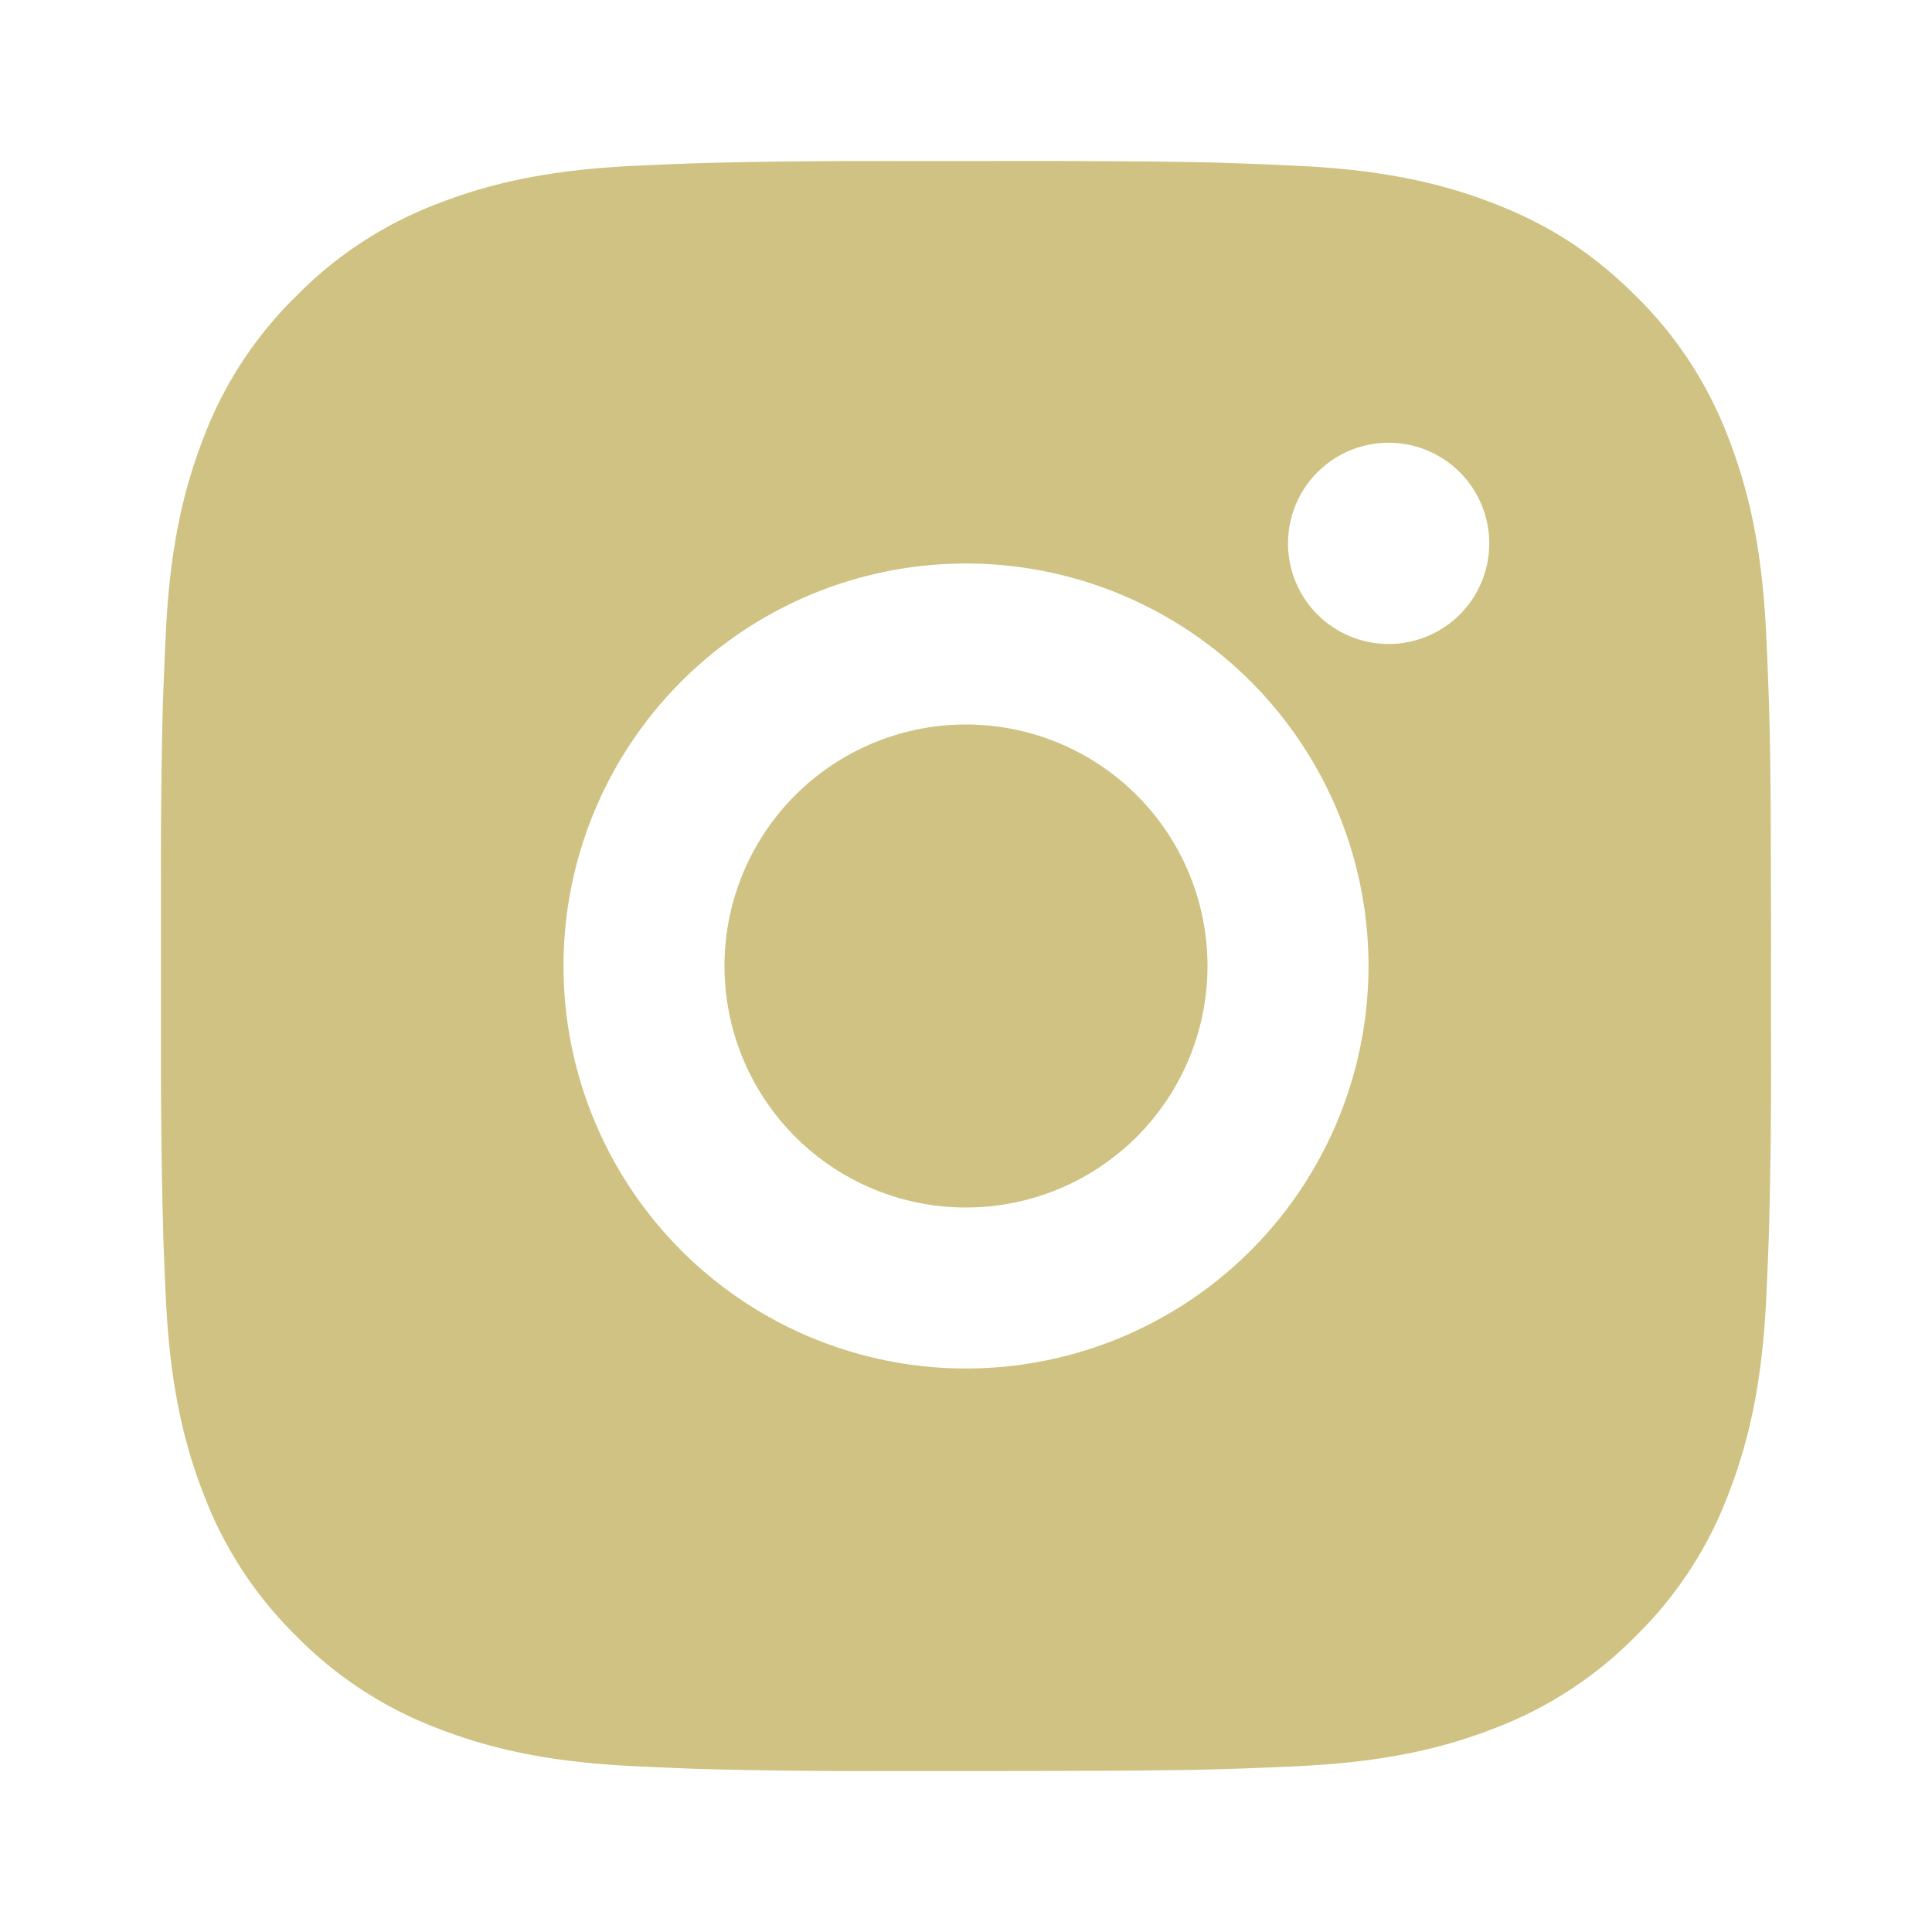 <svg width="24" height="24" fill="none" xmlns="http://www.w3.org/2000/svg"><path d="M13.028 2c1.125.003 1.696.009 2.189.023l.194.007c.224.008.445.018.712.03 1.064.05 1.79.218 2.427.465.66.254 1.216.598 1.772 1.153.509.5.902 1.105 1.153 1.772.247.637.415 1.363.465 2.428.012.266.022.487.03.712l.006.194c.015.492.021 1.063.023 2.188l.001.746v1.31c.003.73-.005 1.459-.023 2.188l-.006.194c-.008.225-.018.446-.03.712-.05 1.065-.22 1.79-.466 2.428a4.882 4.882 0 0 1-1.153 1.772c-.5.508-1.105.902-1.772 1.153-.637.247-1.363.415-2.427.465-.237.011-.475.021-.712.03l-.194.006c-.493.014-1.064.021-2.189.023l-.746.001h-1.309c-.73.003-1.46-.005-2.189-.023l-.194-.006c-.237-.009-.475-.02-.712-.031-1.064-.05-1.79-.218-2.428-.465a4.89 4.89 0 0 1-1.771-1.153 4.903 4.903 0 0 1-1.154-1.772c-.247-.637-.415-1.363-.465-2.428a74.175 74.175 0 0 1-.03-.712l-.005-.194A79.049 79.049 0 0 1 2 13.028v-2.056c-.003-.73.005-1.459.022-2.188l.007-.194c.008-.225.018-.446.03-.712.05-1.065.218-1.79.465-2.428A4.88 4.88 0 0 1 3.68 3.678a4.897 4.897 0 0 1 1.77-1.153c.638-.247 1.363-.415 2.428-.465.266-.012.488-.022.712-.03l.194-.006c.73-.018 1.459-.025 2.188-.023L13.028 2ZM12 7a5 5 0 1 0 0 10 5 5 0 0 0 0-10Zm0 2a3 3 0 1 1 0 6A3 3 0 0 1 12 9m5.25-3.5a1.25 1.25 0 1 0 0 2.5 1.25 1.25 0 0 0 0-2.5Z" fill="#CFC282"/></svg>